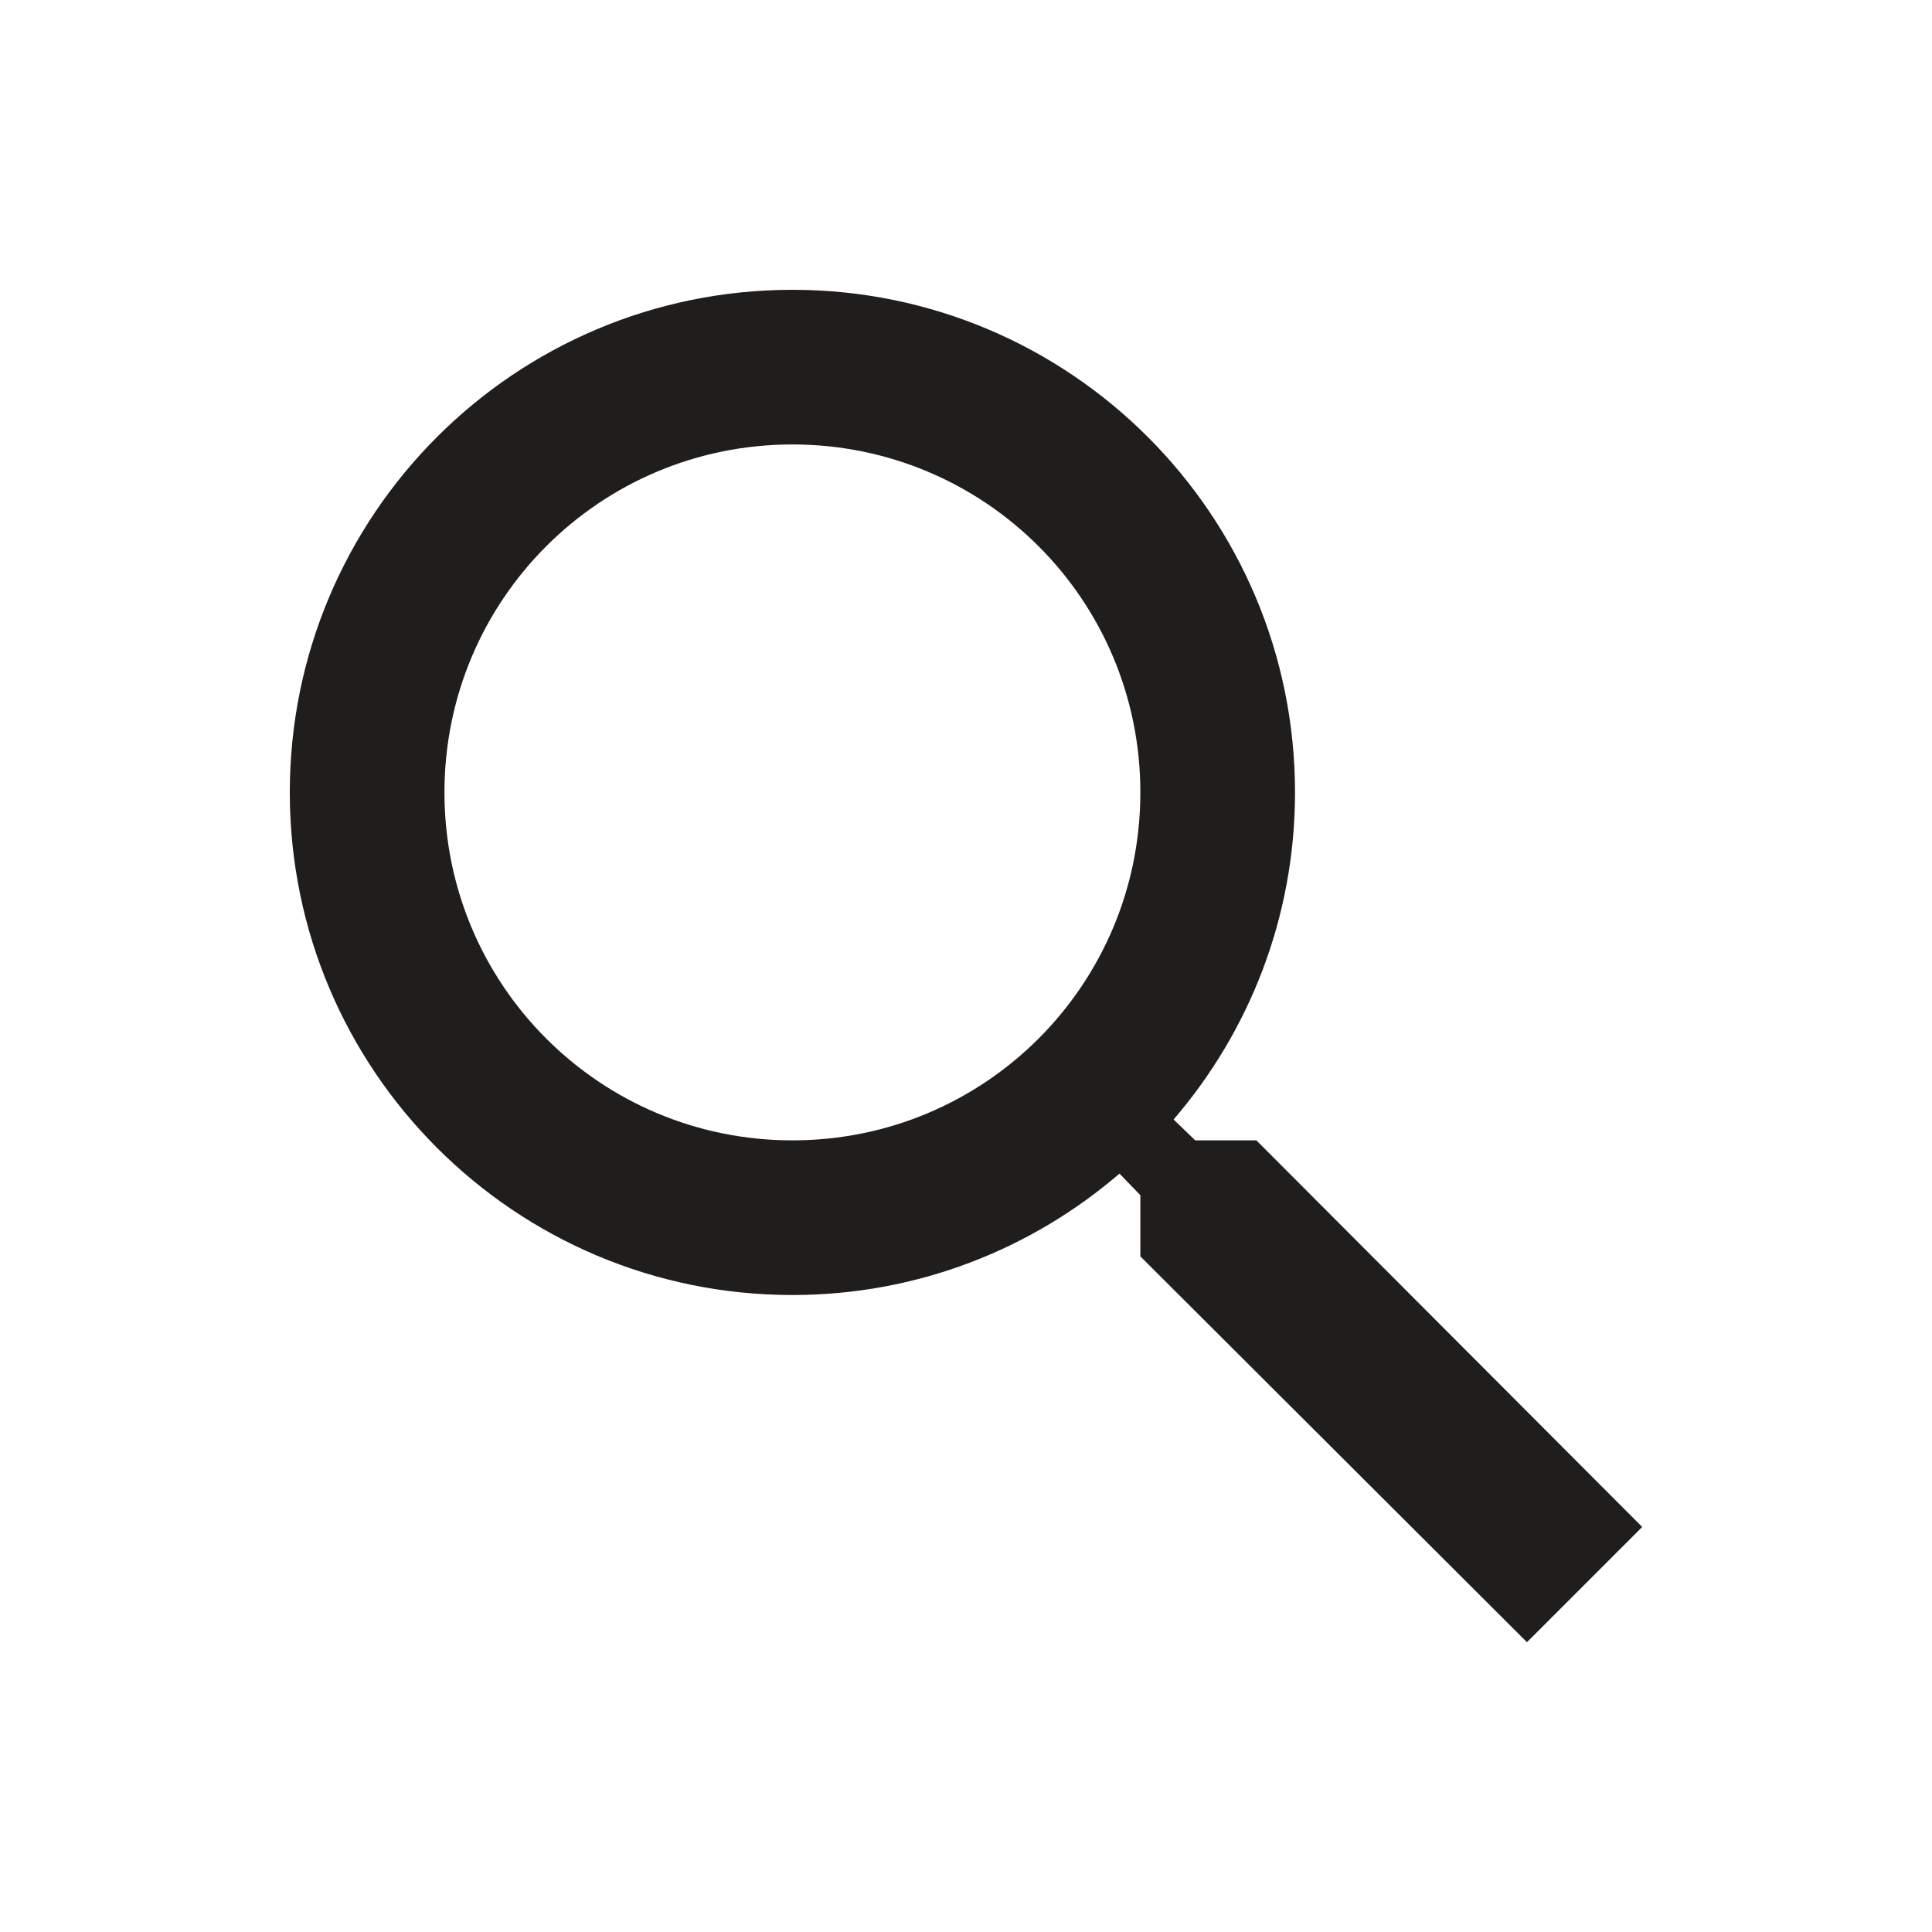 <svg width="20" height="20" viewBox="0 0 20 20" fill="none" xmlns="http://www.w3.org/2000/svg">
<path d="M13.006 11.805H12.373L12.149 11.589C12.934 10.676 13.406 9.492 13.406 8.203C13.406 5.329 11.077 3 8.203 3C5.329 3 3 5.329 3 8.203C3 11.077 5.329 13.406 8.203 13.406C9.492 13.406 10.676 12.934 11.589 12.149L11.805 12.373V13.006L15.807 17L17 15.807L13.006 11.805ZM8.203 11.805C6.21 11.805 4.601 10.196 4.601 8.203C4.601 6.21 6.21 4.601 8.203 4.601C10.196 4.601 11.805 6.21 11.805 8.203C11.805 10.196 10.196 11.805 8.203 11.805Z" fill="#1F1E1D"/>
</svg>
